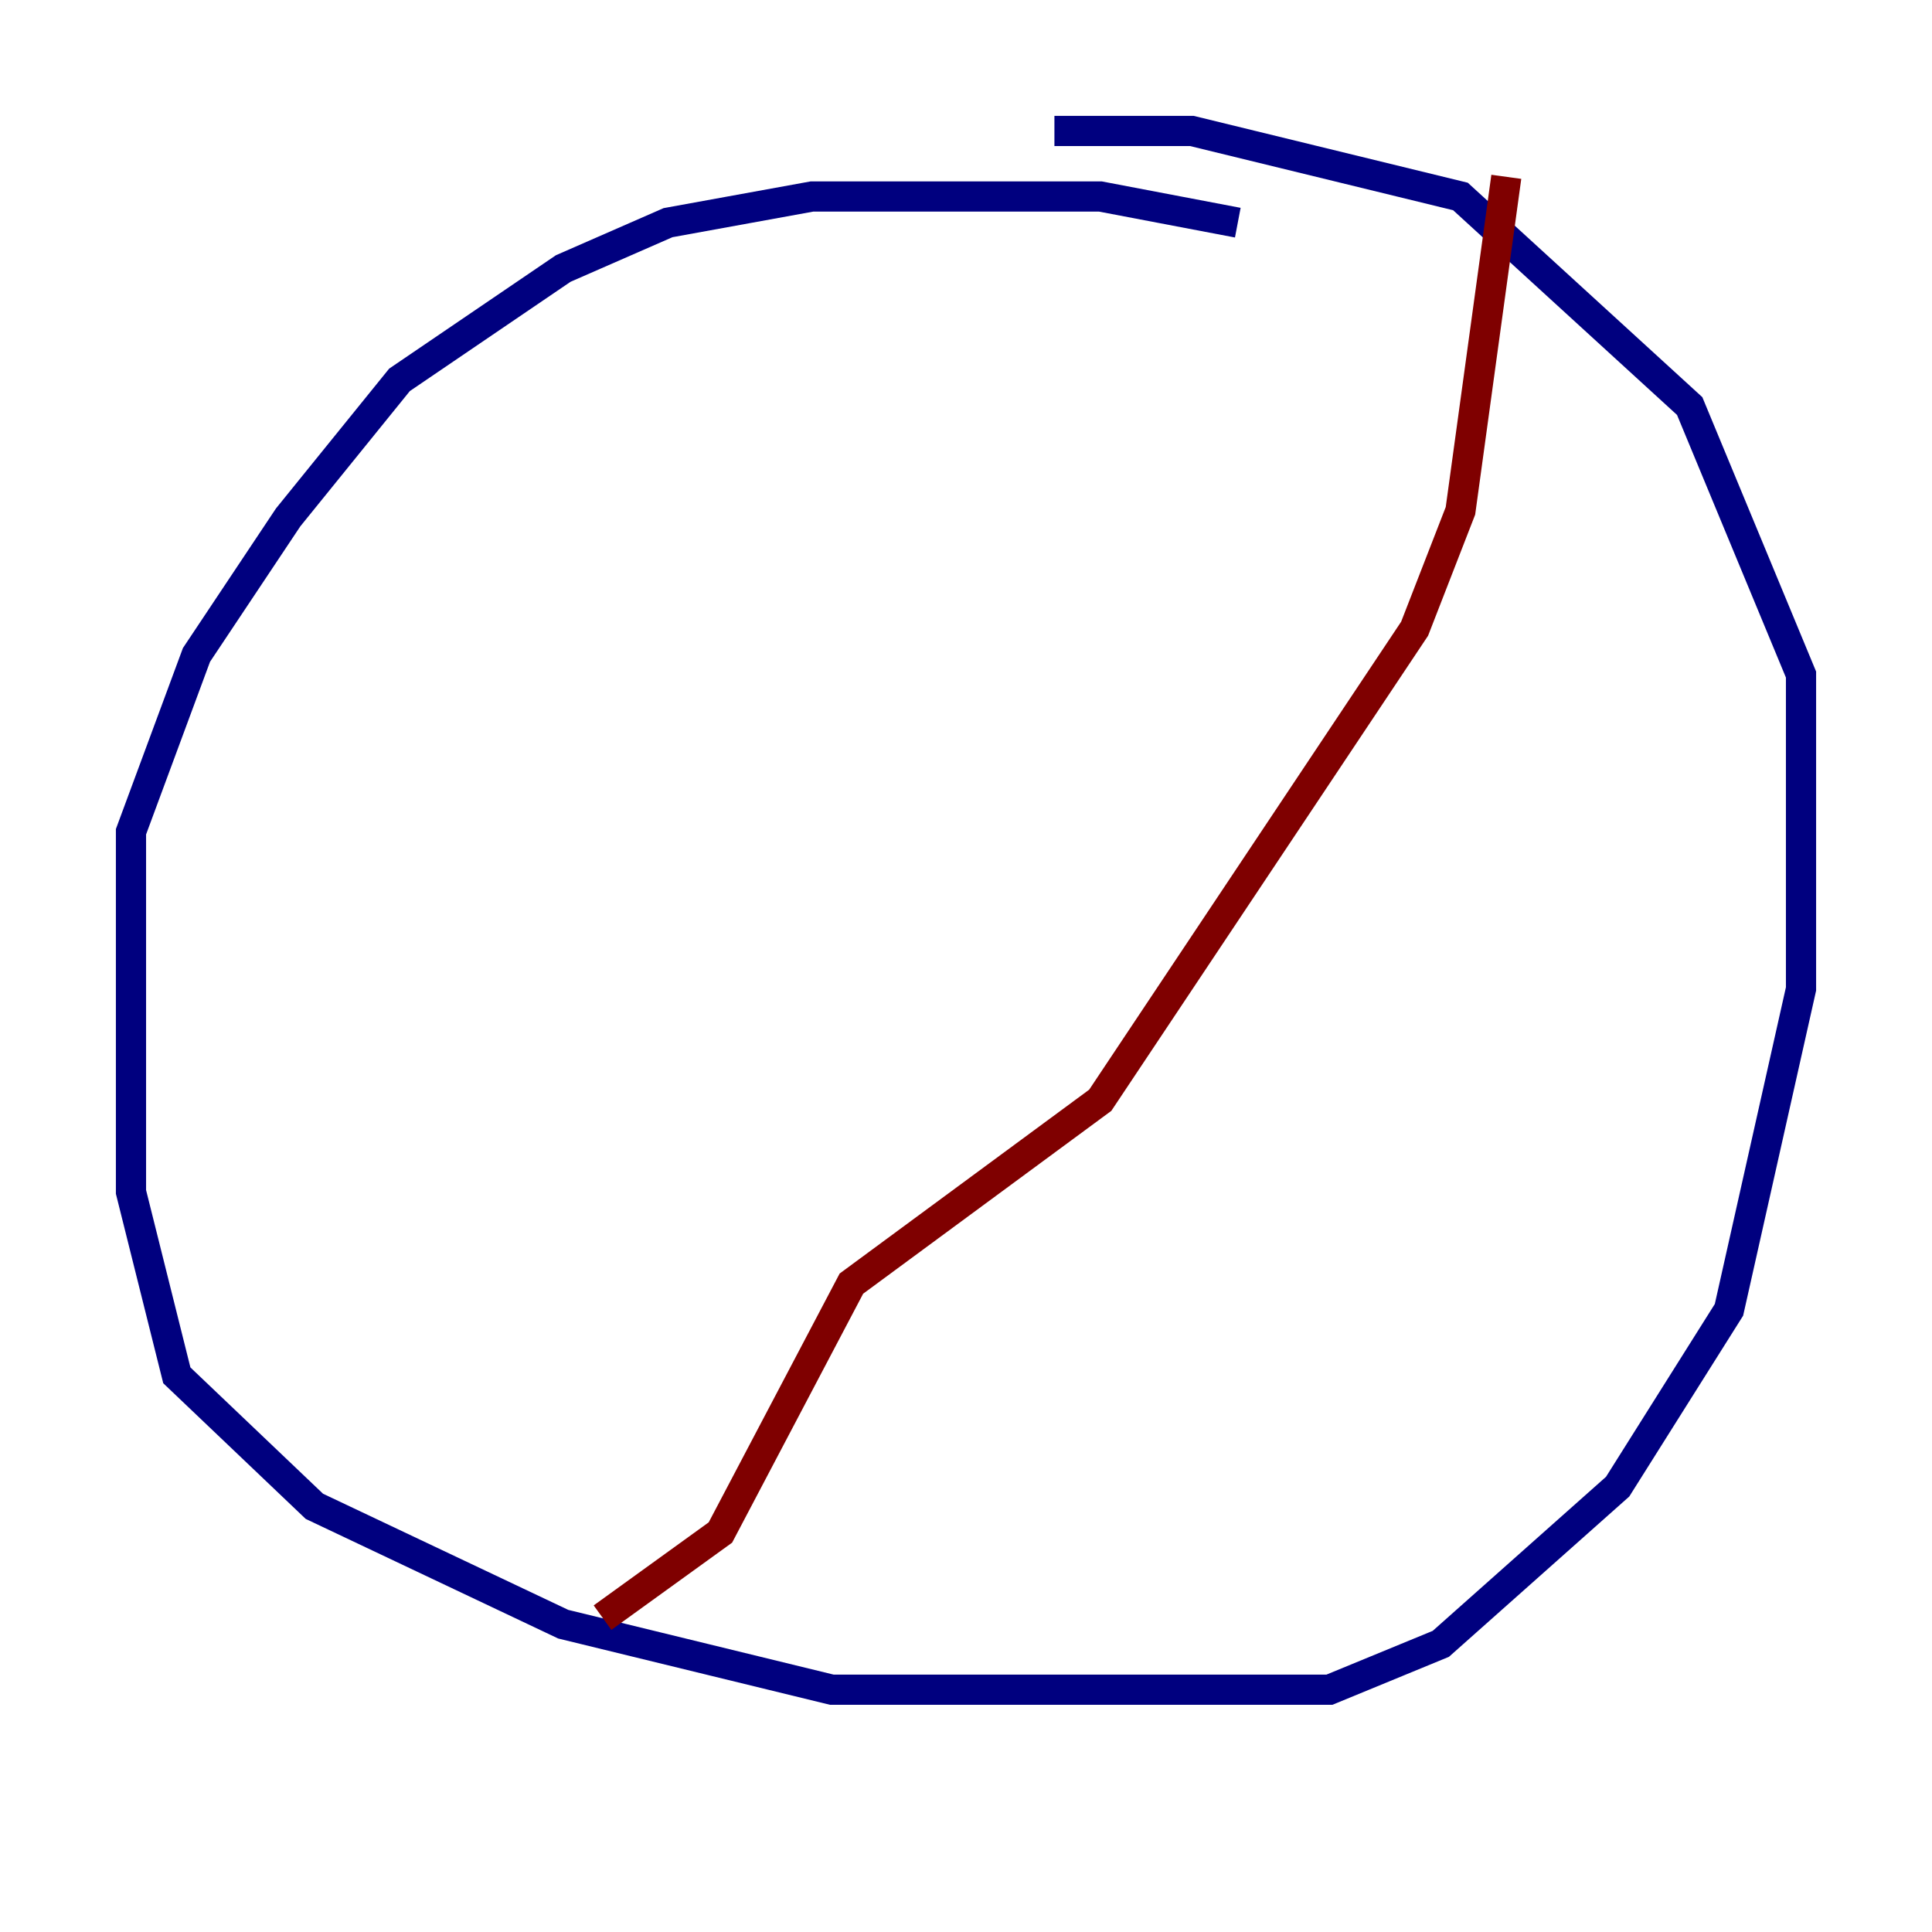 <?xml version="1.0" encoding="utf-8" ?>
<svg baseProfile="tiny" height="128" version="1.2" viewBox="0,0,128,128" width="128" xmlns="http://www.w3.org/2000/svg" xmlns:ev="http://www.w3.org/2001/xml-events" xmlns:xlink="http://www.w3.org/1999/xlink"><defs /><polyline fill="none" points="82.007,14.752 72.895,13.017 53.803,13.017 44.258,14.752 37.315,17.79 26.468,25.166 19.091,34.278 13.017,43.39 8.678,55.105 8.678,78.969 11.715,91.119 20.827,99.797 37.315,107.607 55.105,111.946 88.081,111.946 95.458,108.909 107.173,98.495 114.549,86.78 119.322,65.519 119.322,44.691 111.946,26.902 96.759,13.017 78.969,8.678 69.858,8.678" stroke="#00007f" stroke-width="2" /><polyline fill="none" points="99.797,11.715 96.759,33.844 93.722,41.654 72.895,72.895 56.407,85.044 47.729,101.532 39.919,107.173" stroke="#7f0000" stroke-width="2" /></svg>